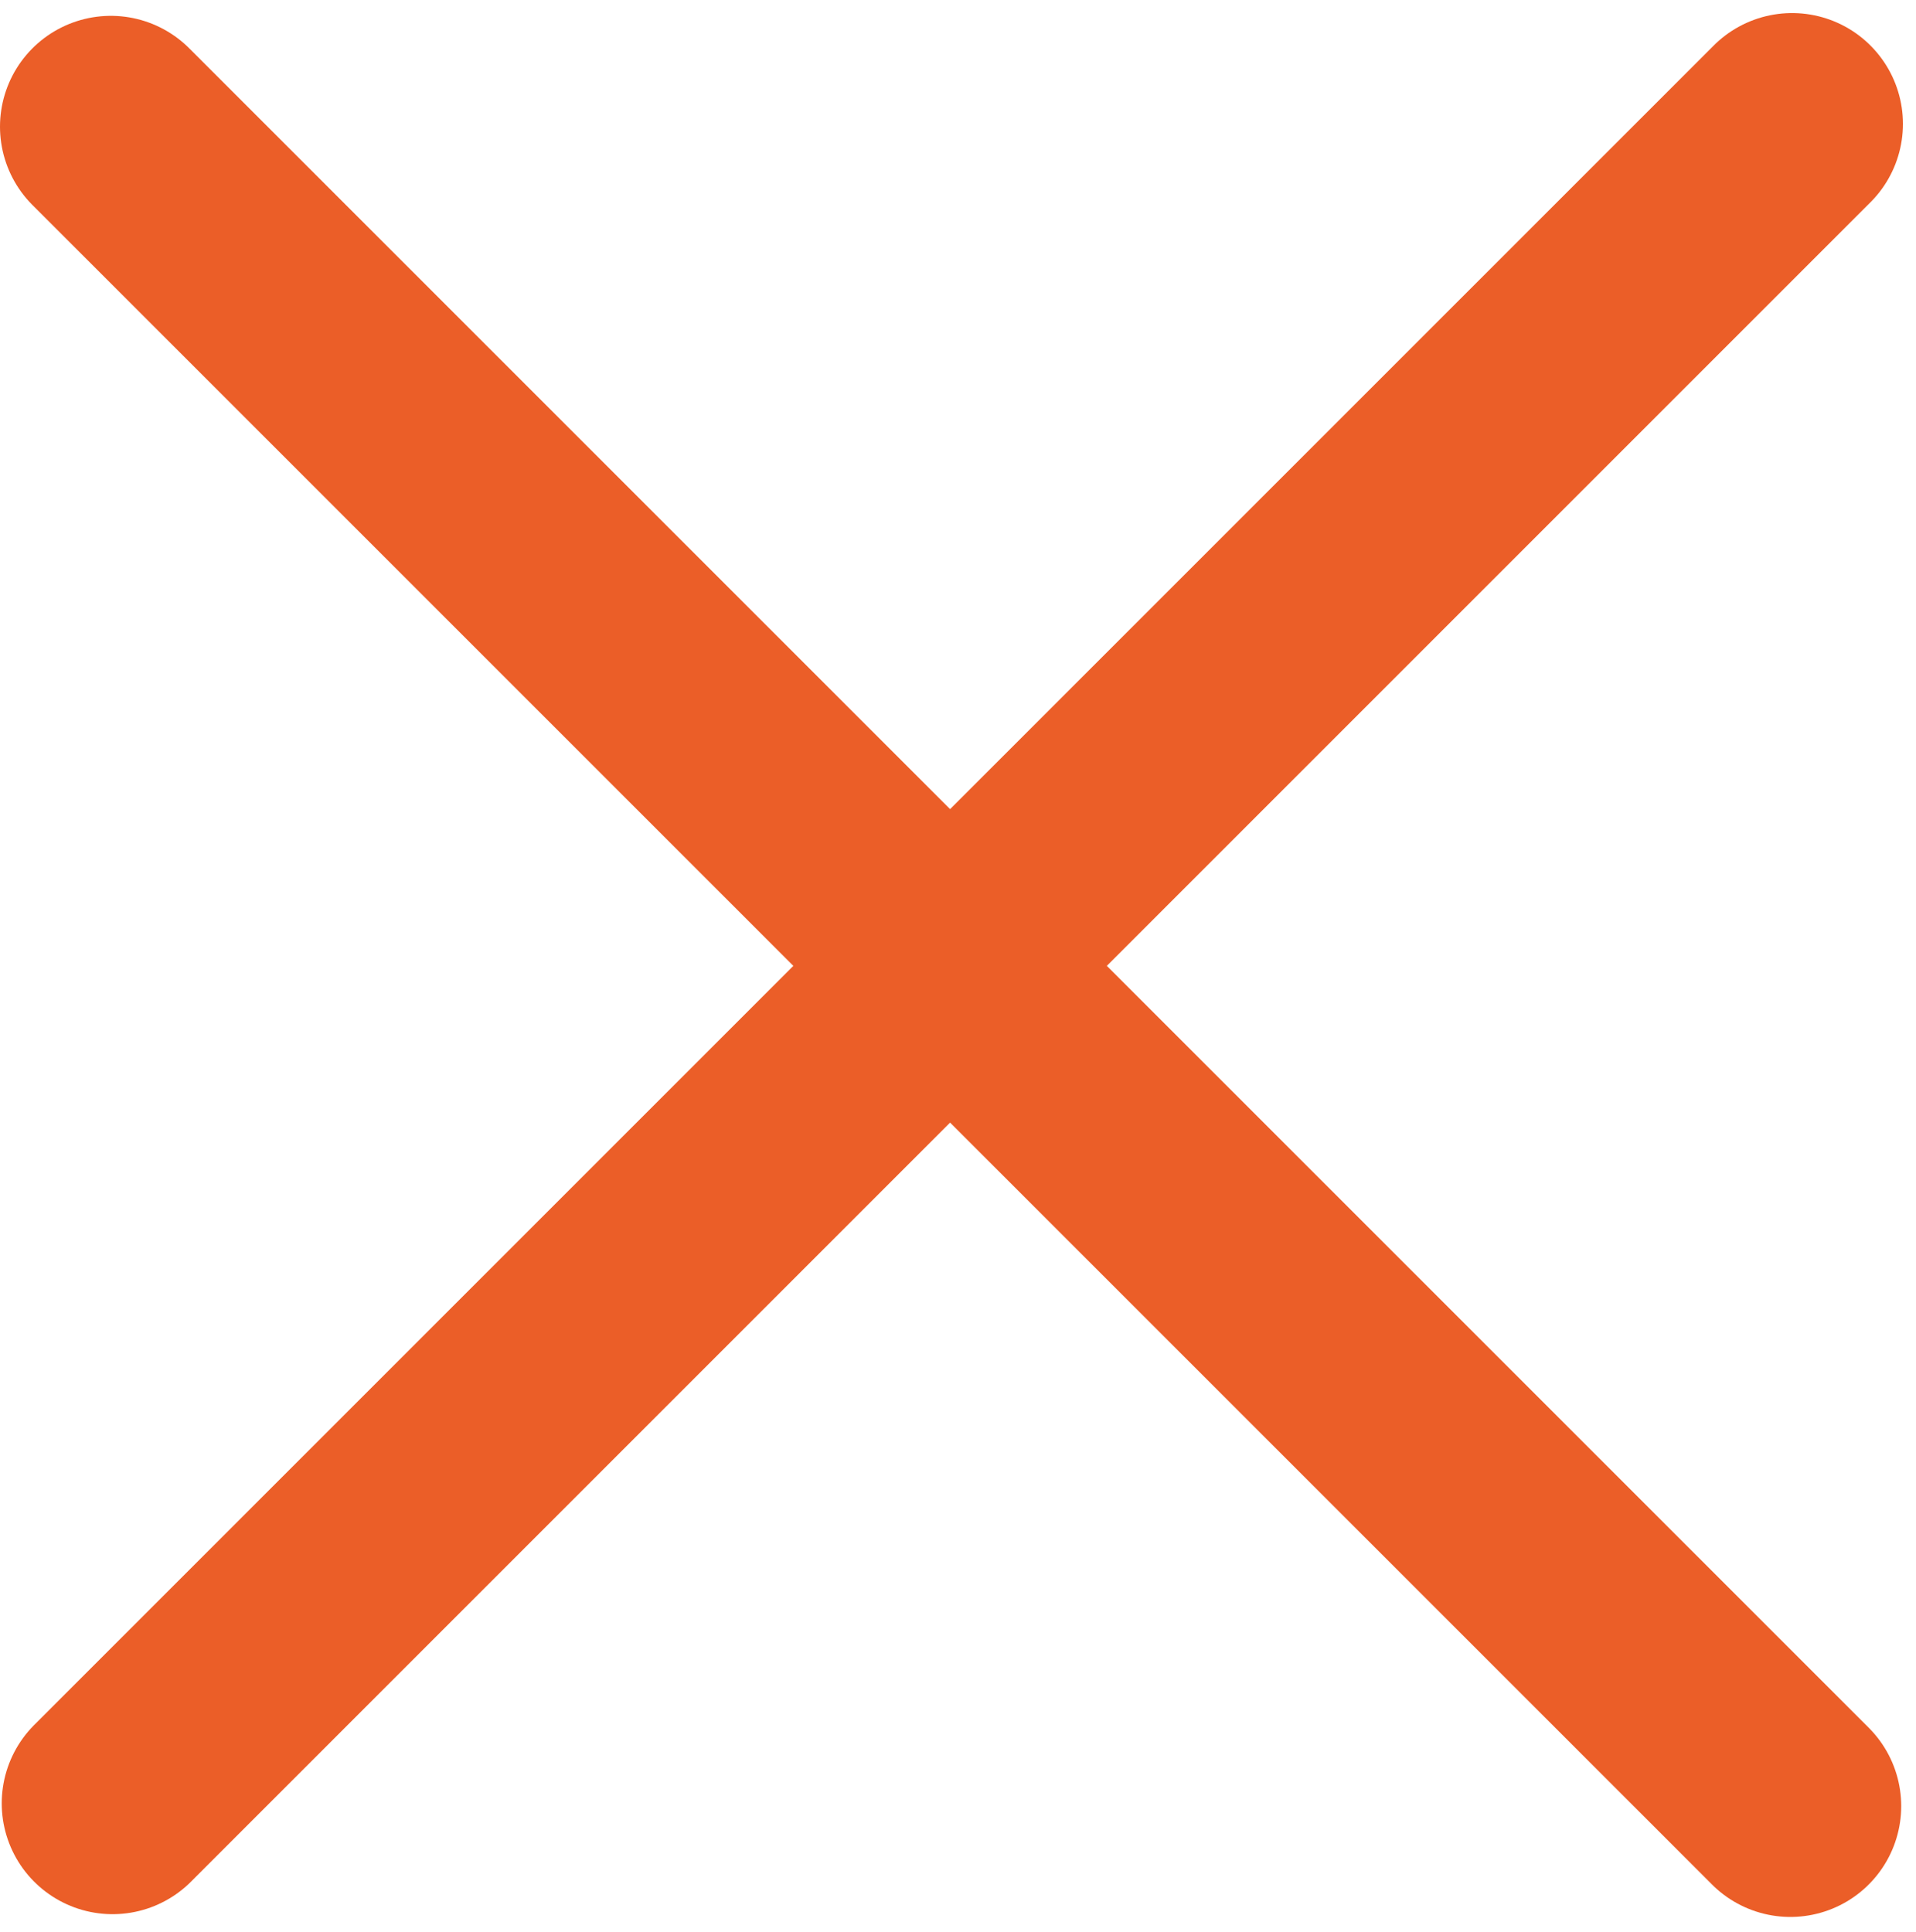 <svg width="121" height="122" viewBox="0 0 121 122" fill="#EB5E28" xmlns="http://www.w3.org/2000/svg">
<path d="M7.109 113.891L113.175 7.825" stroke="#EB5E28" stroke-width="14" stroke-linecap="round"/>
<path d="M7 8L113.066 114.066" stroke="#EB5E28" stroke-width="14" stroke-linecap="round"/>
</svg>

